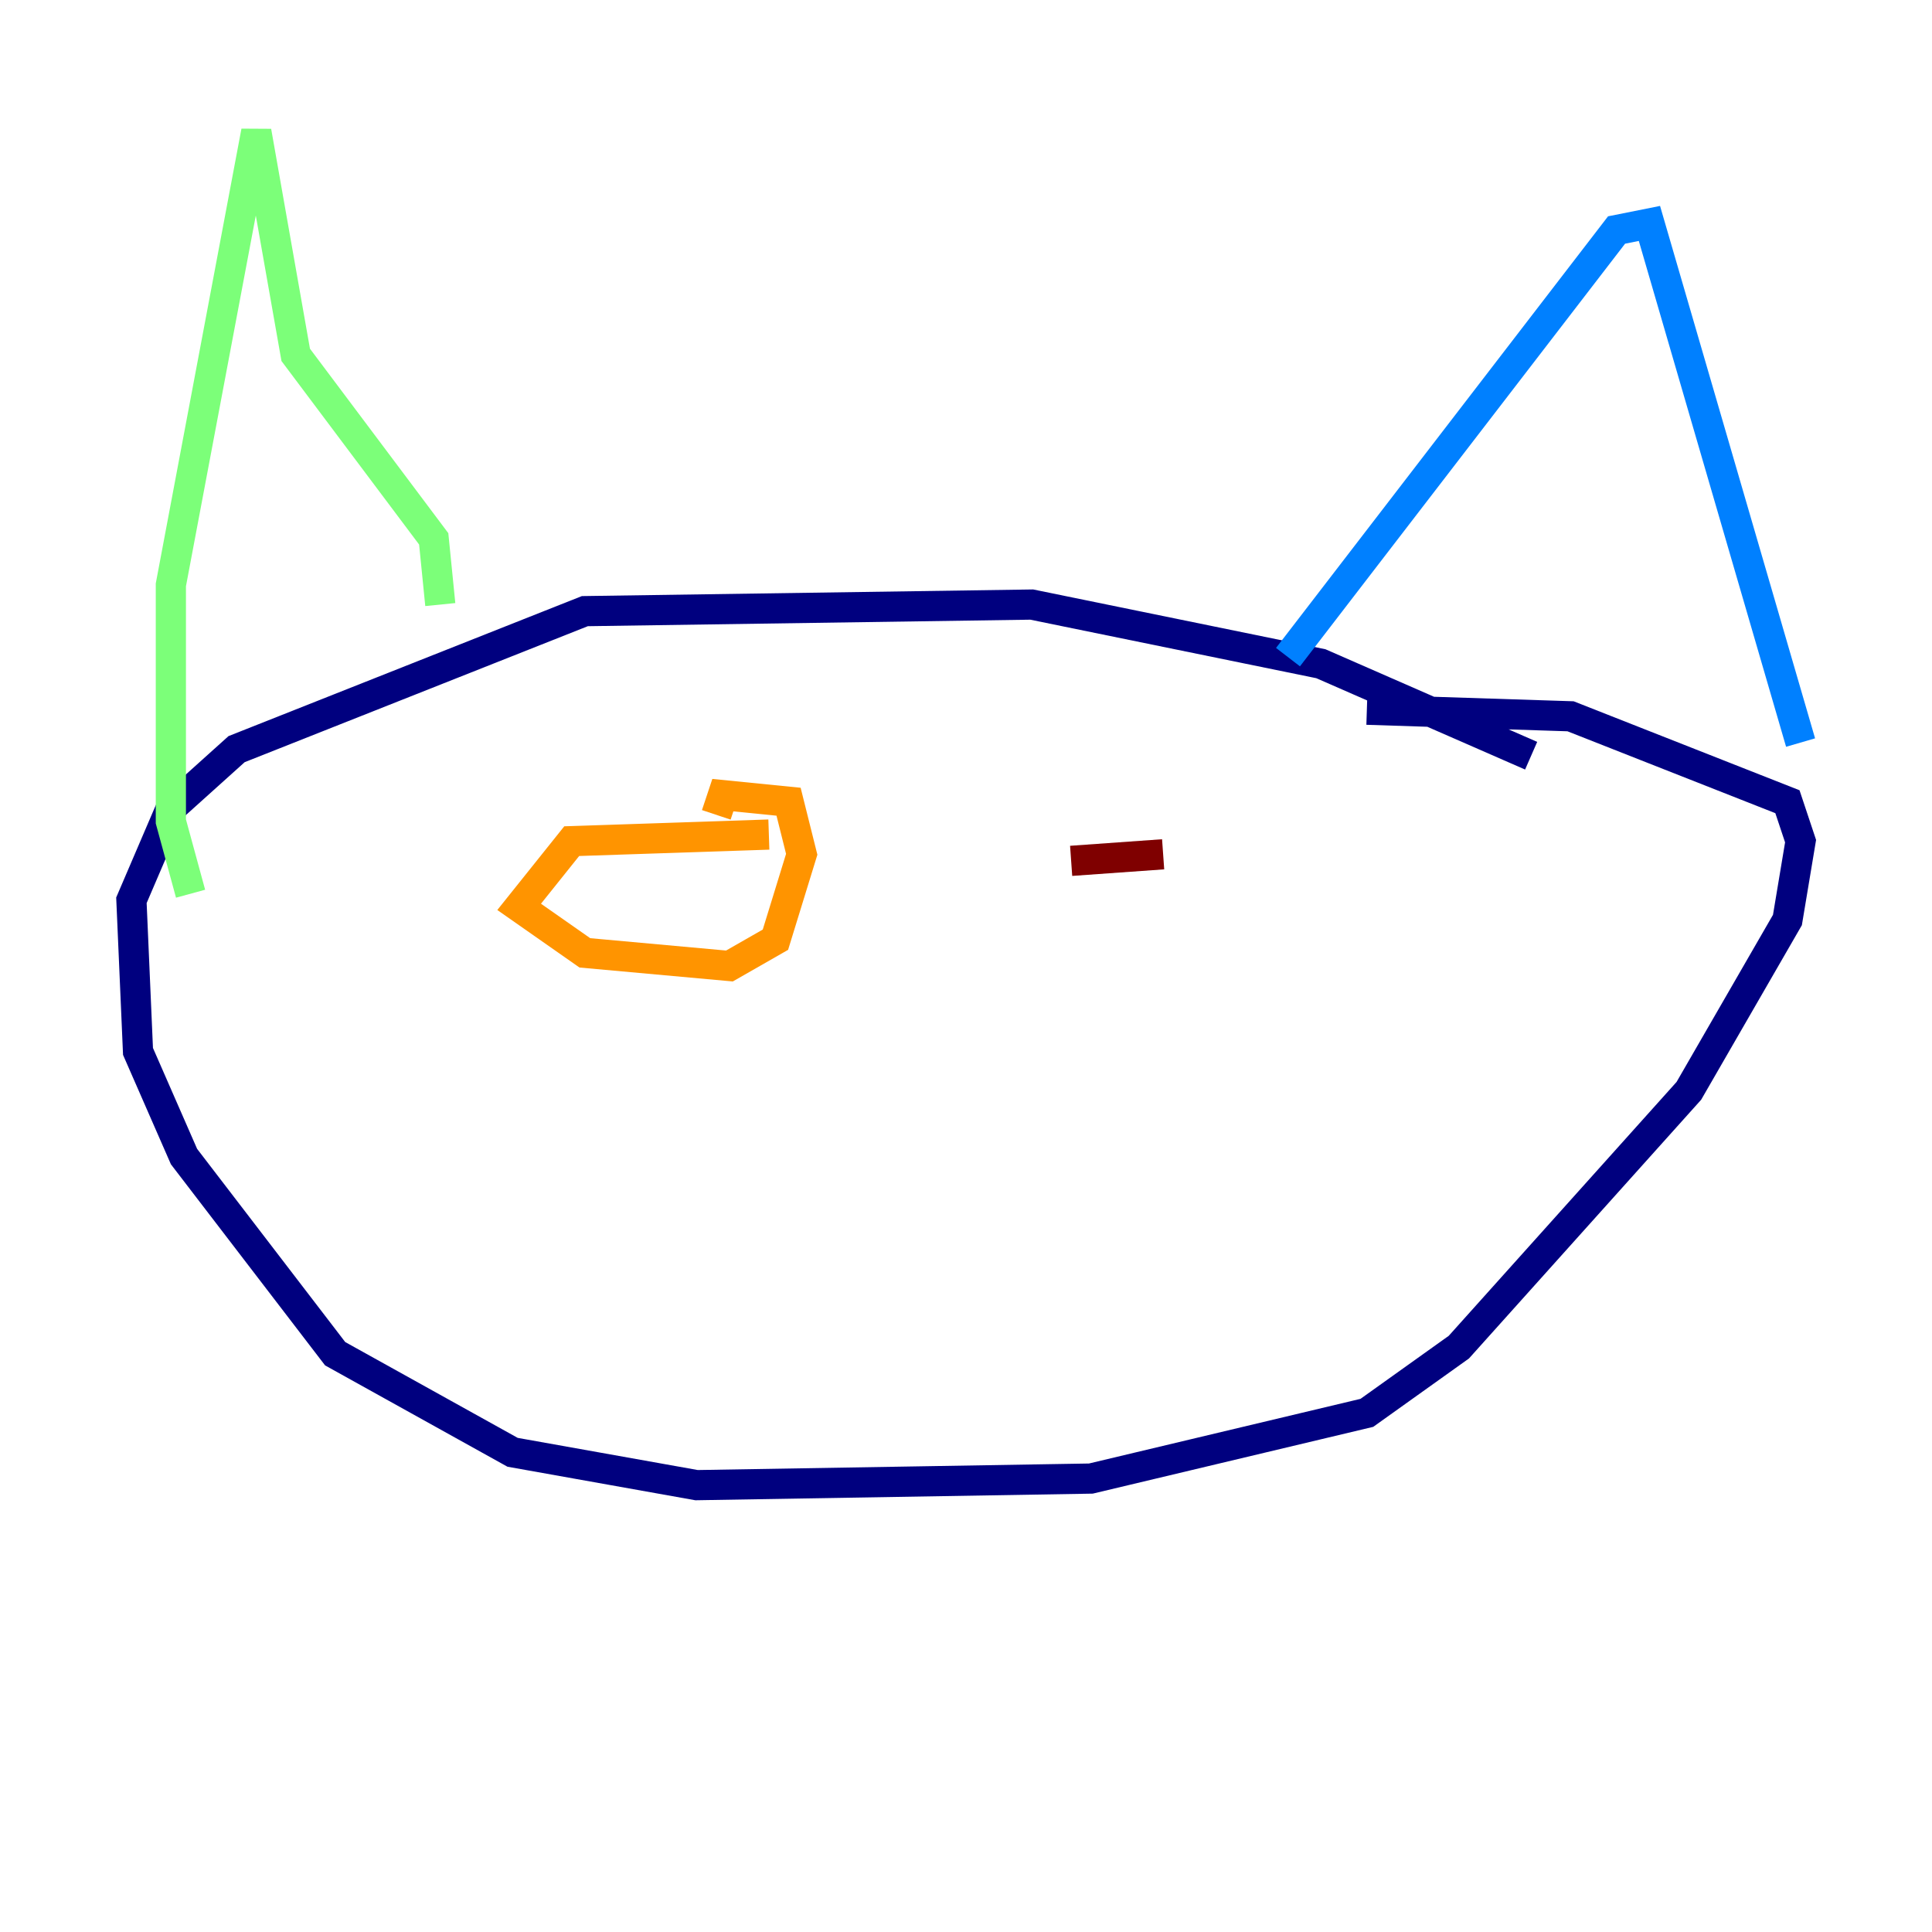 <?xml version="1.0" encoding="utf-8" ?>
<svg baseProfile="tiny" height="128" version="1.2" viewBox="0,0,128,128" width="128" xmlns="http://www.w3.org/2000/svg" xmlns:ev="http://www.w3.org/2001/xml-events" xmlns:xlink="http://www.w3.org/1999/xlink"><defs /><polyline fill="none" points="101.442,50.068 87.51,43.973 68.354,40.054 38.748,40.49 15.674,49.633 11.32,53.551 8.707,59.646 9.143,69.66 12.191,76.626 22.204,89.687 33.959,96.218 46.15,98.395 72.272,97.959 90.558,93.605 96.653,89.252 111.891,72.272 118.422,60.952 119.293,55.728 118.422,53.116 104.054,47.456 90.558,47.02" stroke="#00007f" stroke-width="2" /><polyline fill="none" points="85.333,43.537 107.102,15.238 109.279,14.803 119.293,49.197" stroke="#0080ff" stroke-width="2" /><polyline fill="none" points="29.17,40.054 28.735,35.701 19.592,23.51 16.98,8.707 11.32,38.748 11.32,54.422 12.626,59.211" stroke="#7cff79" stroke-width="2" /><polyline fill="none" points="50.939,55.292 37.878,55.728 34.395,60.082 38.748,63.129 48.327,64.0 51.374,62.258 53.116,56.599 52.245,53.116 47.891,52.68 47.456,53.986" stroke="#ff9400" stroke-width="2" /><polyline fill="none" points="77.061,56.599 70.966,57.034" stroke="#7f0000" stroke-width="2" /></svg>